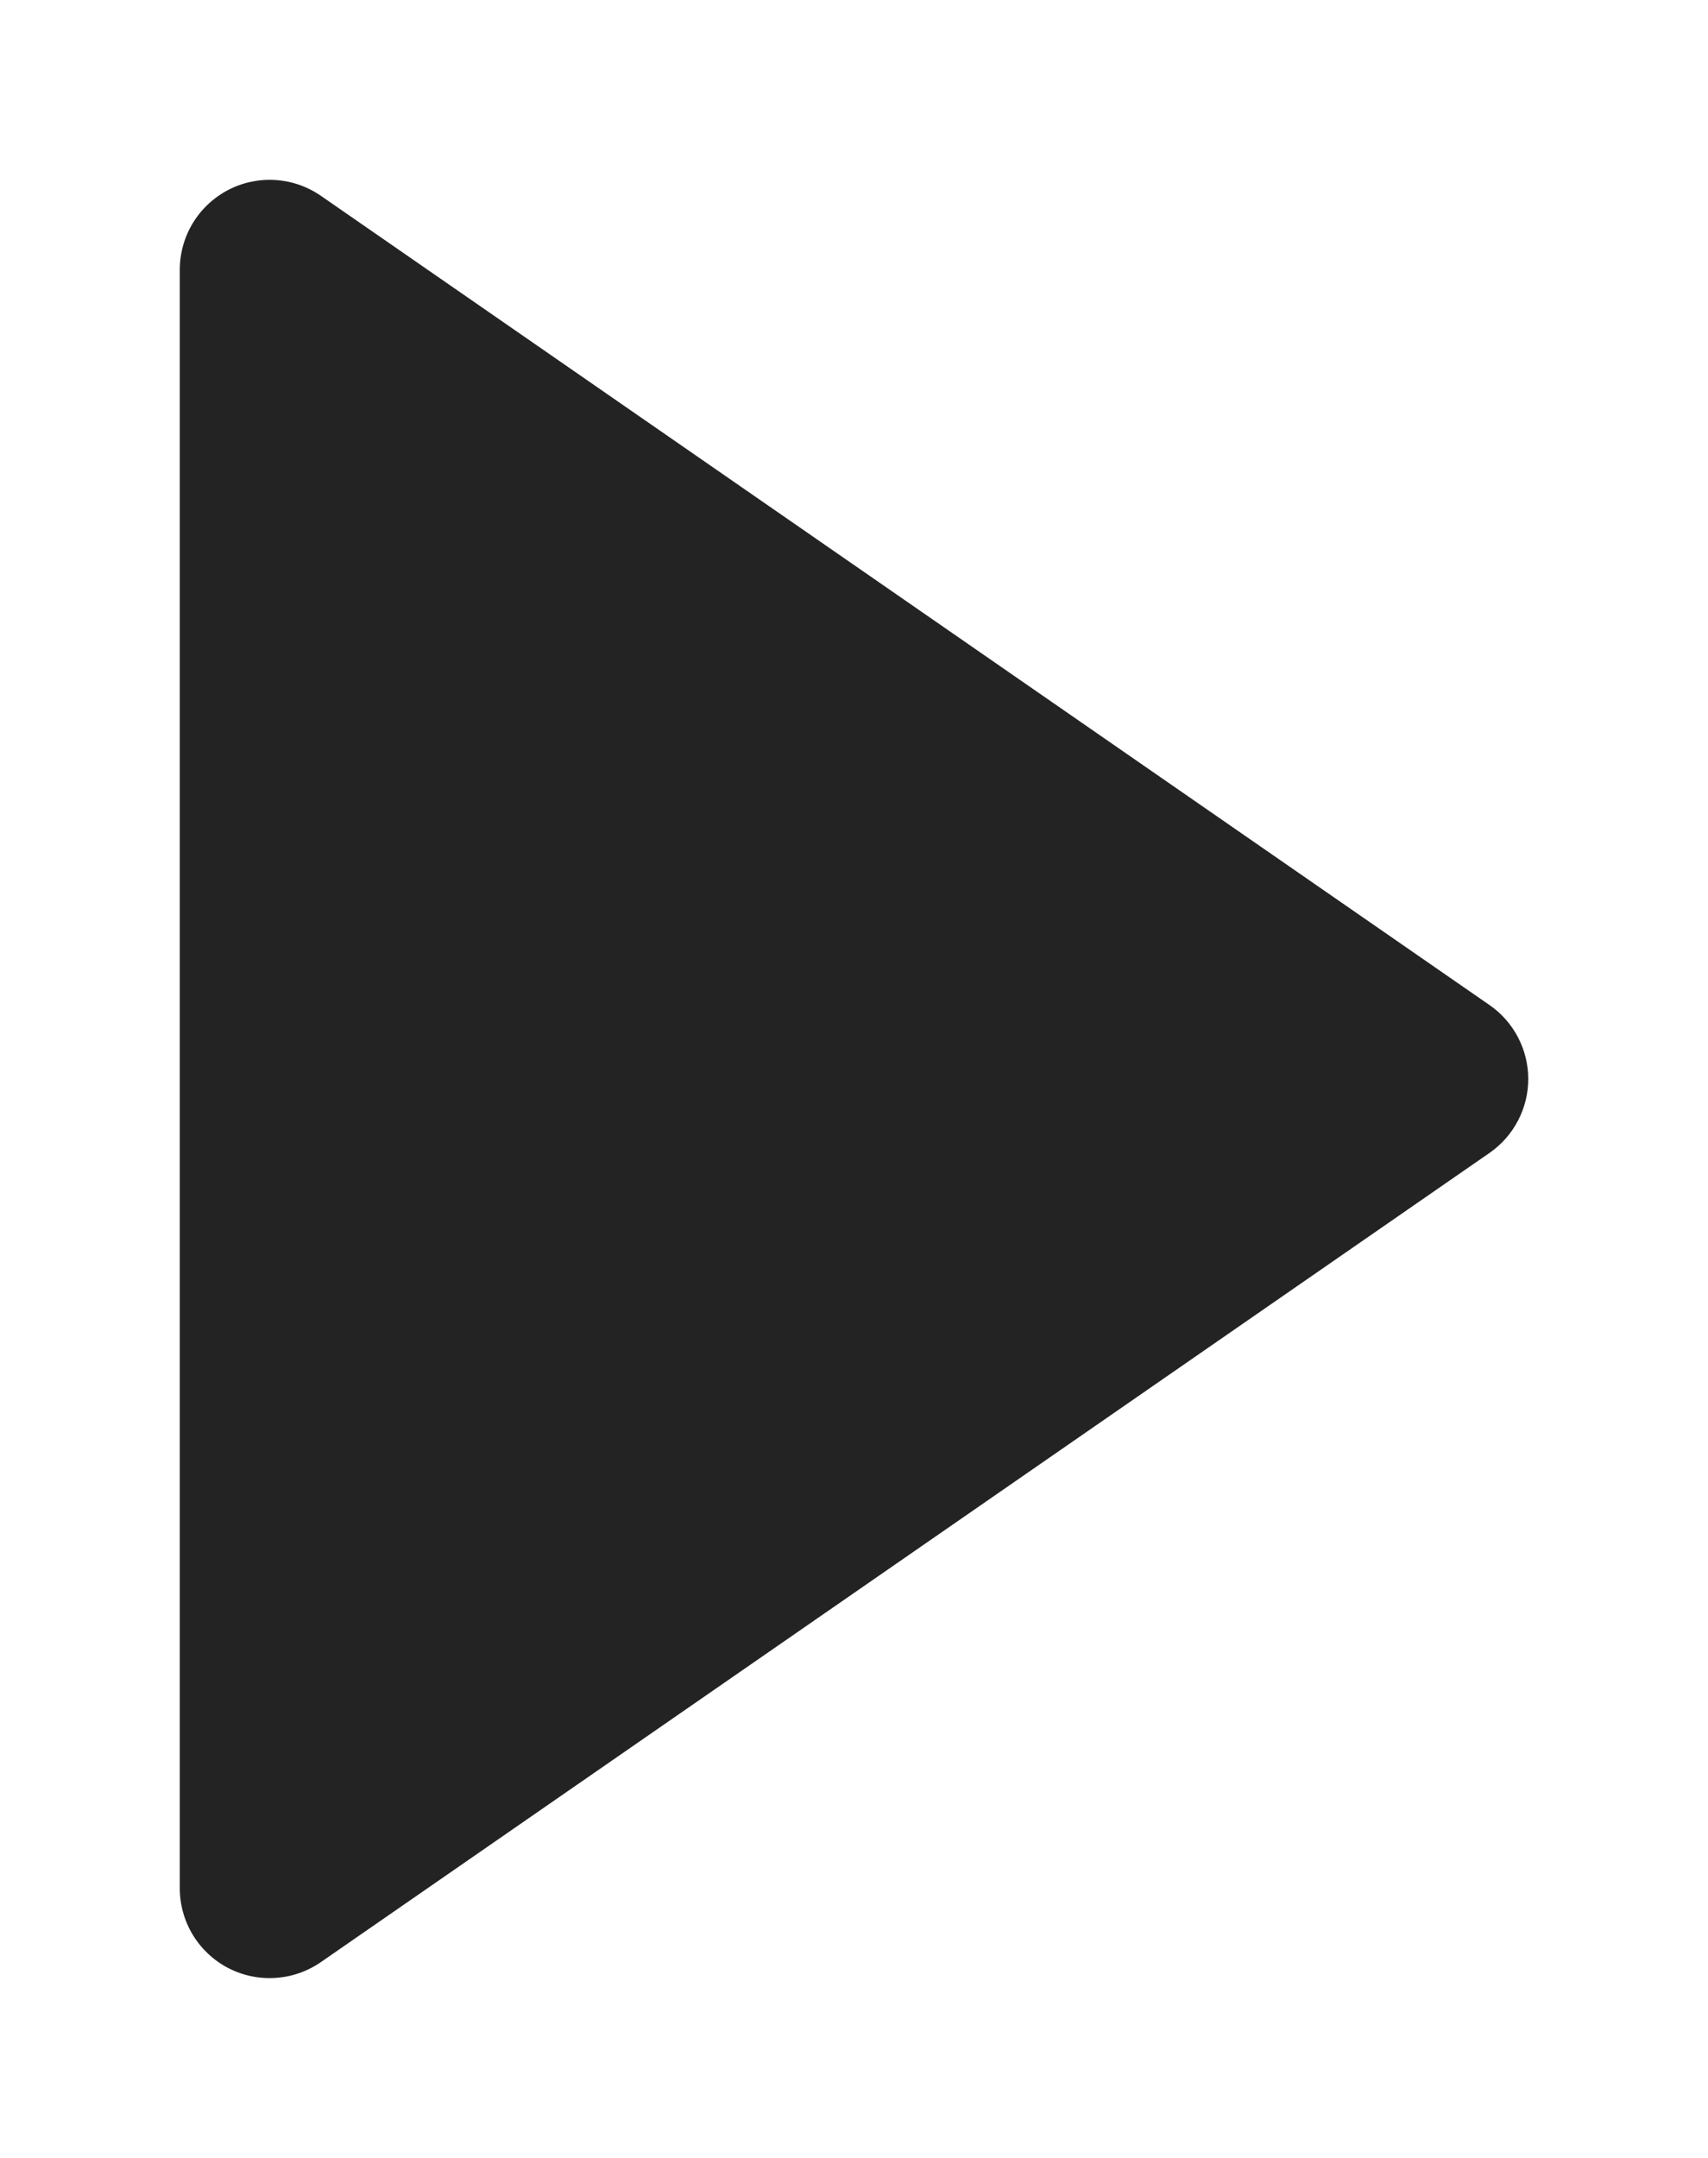 <svg width="38" height="48" viewBox="0 0 38 48" fill="none" xmlns="http://www.w3.org/2000/svg">
<g filter="url(#filter0_d_18_109)">
<path d="M5.072 39.773C5.396 39.942 5.759 40.019 6.123 39.996C6.487 39.974 6.838 39.852 7.138 39.645L33.139 21.645C33.405 21.46 33.622 21.215 33.772 20.928C33.922 20.642 34.001 20.324 34.001 20C34.001 19.677 33.922 19.359 33.772 19.072C33.622 18.786 33.405 18.54 33.139 18.356L7.138 0.355C6.838 0.148 6.487 0.026 6.123 0.004C5.759 -0.019 5.395 0.059 5.072 0.228C4.749 0.398 4.478 0.652 4.289 0.964C4.1 1.277 4 1.635 4 1.999V38.001C4 38.366 4.1 38.725 4.289 39.037C4.478 39.349 4.749 39.604 5.072 39.773Z" fill="#232323"/>
</g>
<defs>
<filter id="filter0_d_18_109" x="0" y="0" width="38.001" height="48" filterUnits="userSpaceOnUse" color-interpolation-filters="sRGB">
<feFlood flood-opacity="0" result="BackgroundImageFix"/>
<feColorMatrix in="SourceAlpha" type="matrix" values="0 0 0 0 0 0 0 0 0 0 0 0 0 0 0 0 0 0 127 0" result="hardAlpha"/>
<feOffset dy="4"/>
<feGaussianBlur stdDeviation="2"/>
<feComposite in2="hardAlpha" operator="out"/>
<feColorMatrix type="matrix" values="0 0 0 0 0 0 0 0 0 0 0 0 0 0 0 0 0 0 0.25 0"/>
<feBlend mode="normal" in2="BackgroundImageFix" result="effect1_dropShadow_18_109"/>
<feBlend mode="normal" in="SourceGraphic" in2="effect1_dropShadow_18_109" result="shape"/>
</filter>
</defs>
</svg>
